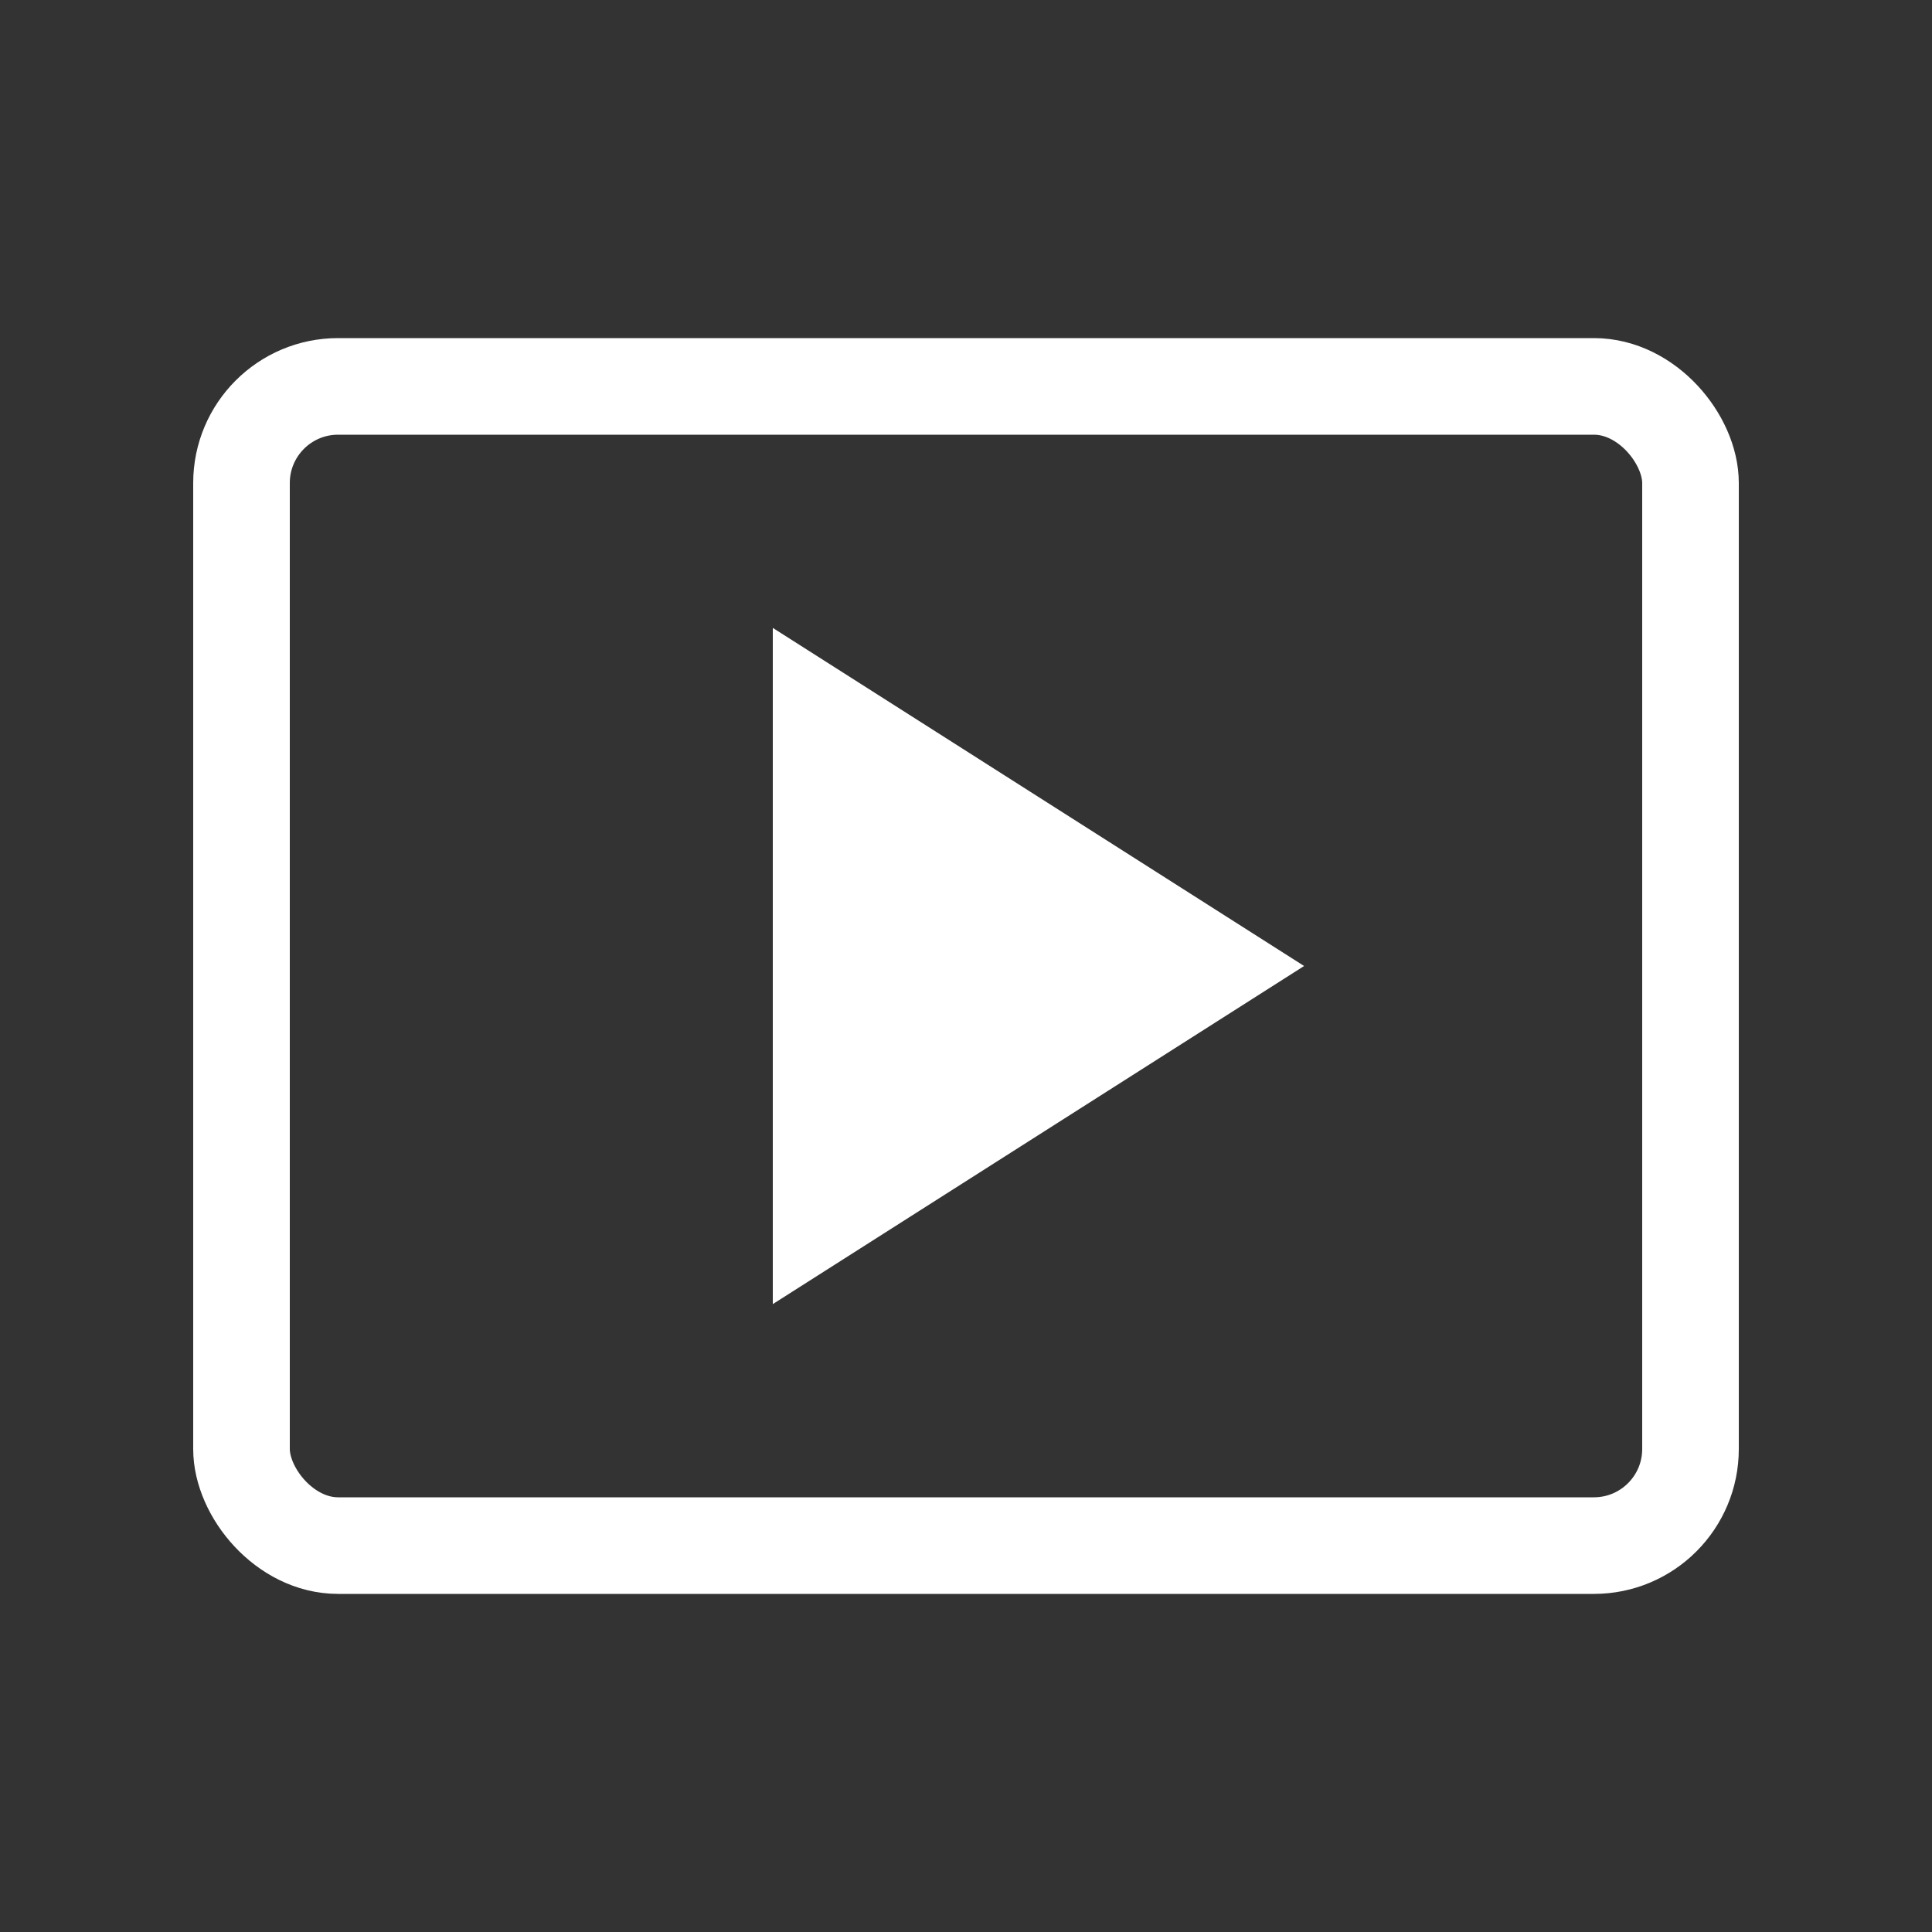 <svg xmlns="http://www.w3.org/2000/svg" width="40" height="40"><rect width="100%" height="100%" fill="#333333" stroke="none"/><rect width="30" height="24" x="5" y="8" fill="none" stroke="#fff" stroke-linejoin="round" stroke-width="2" rx="2" ry="2"/><path fill="#fff" d="M16 13v14l11-7-11-7"/></svg>